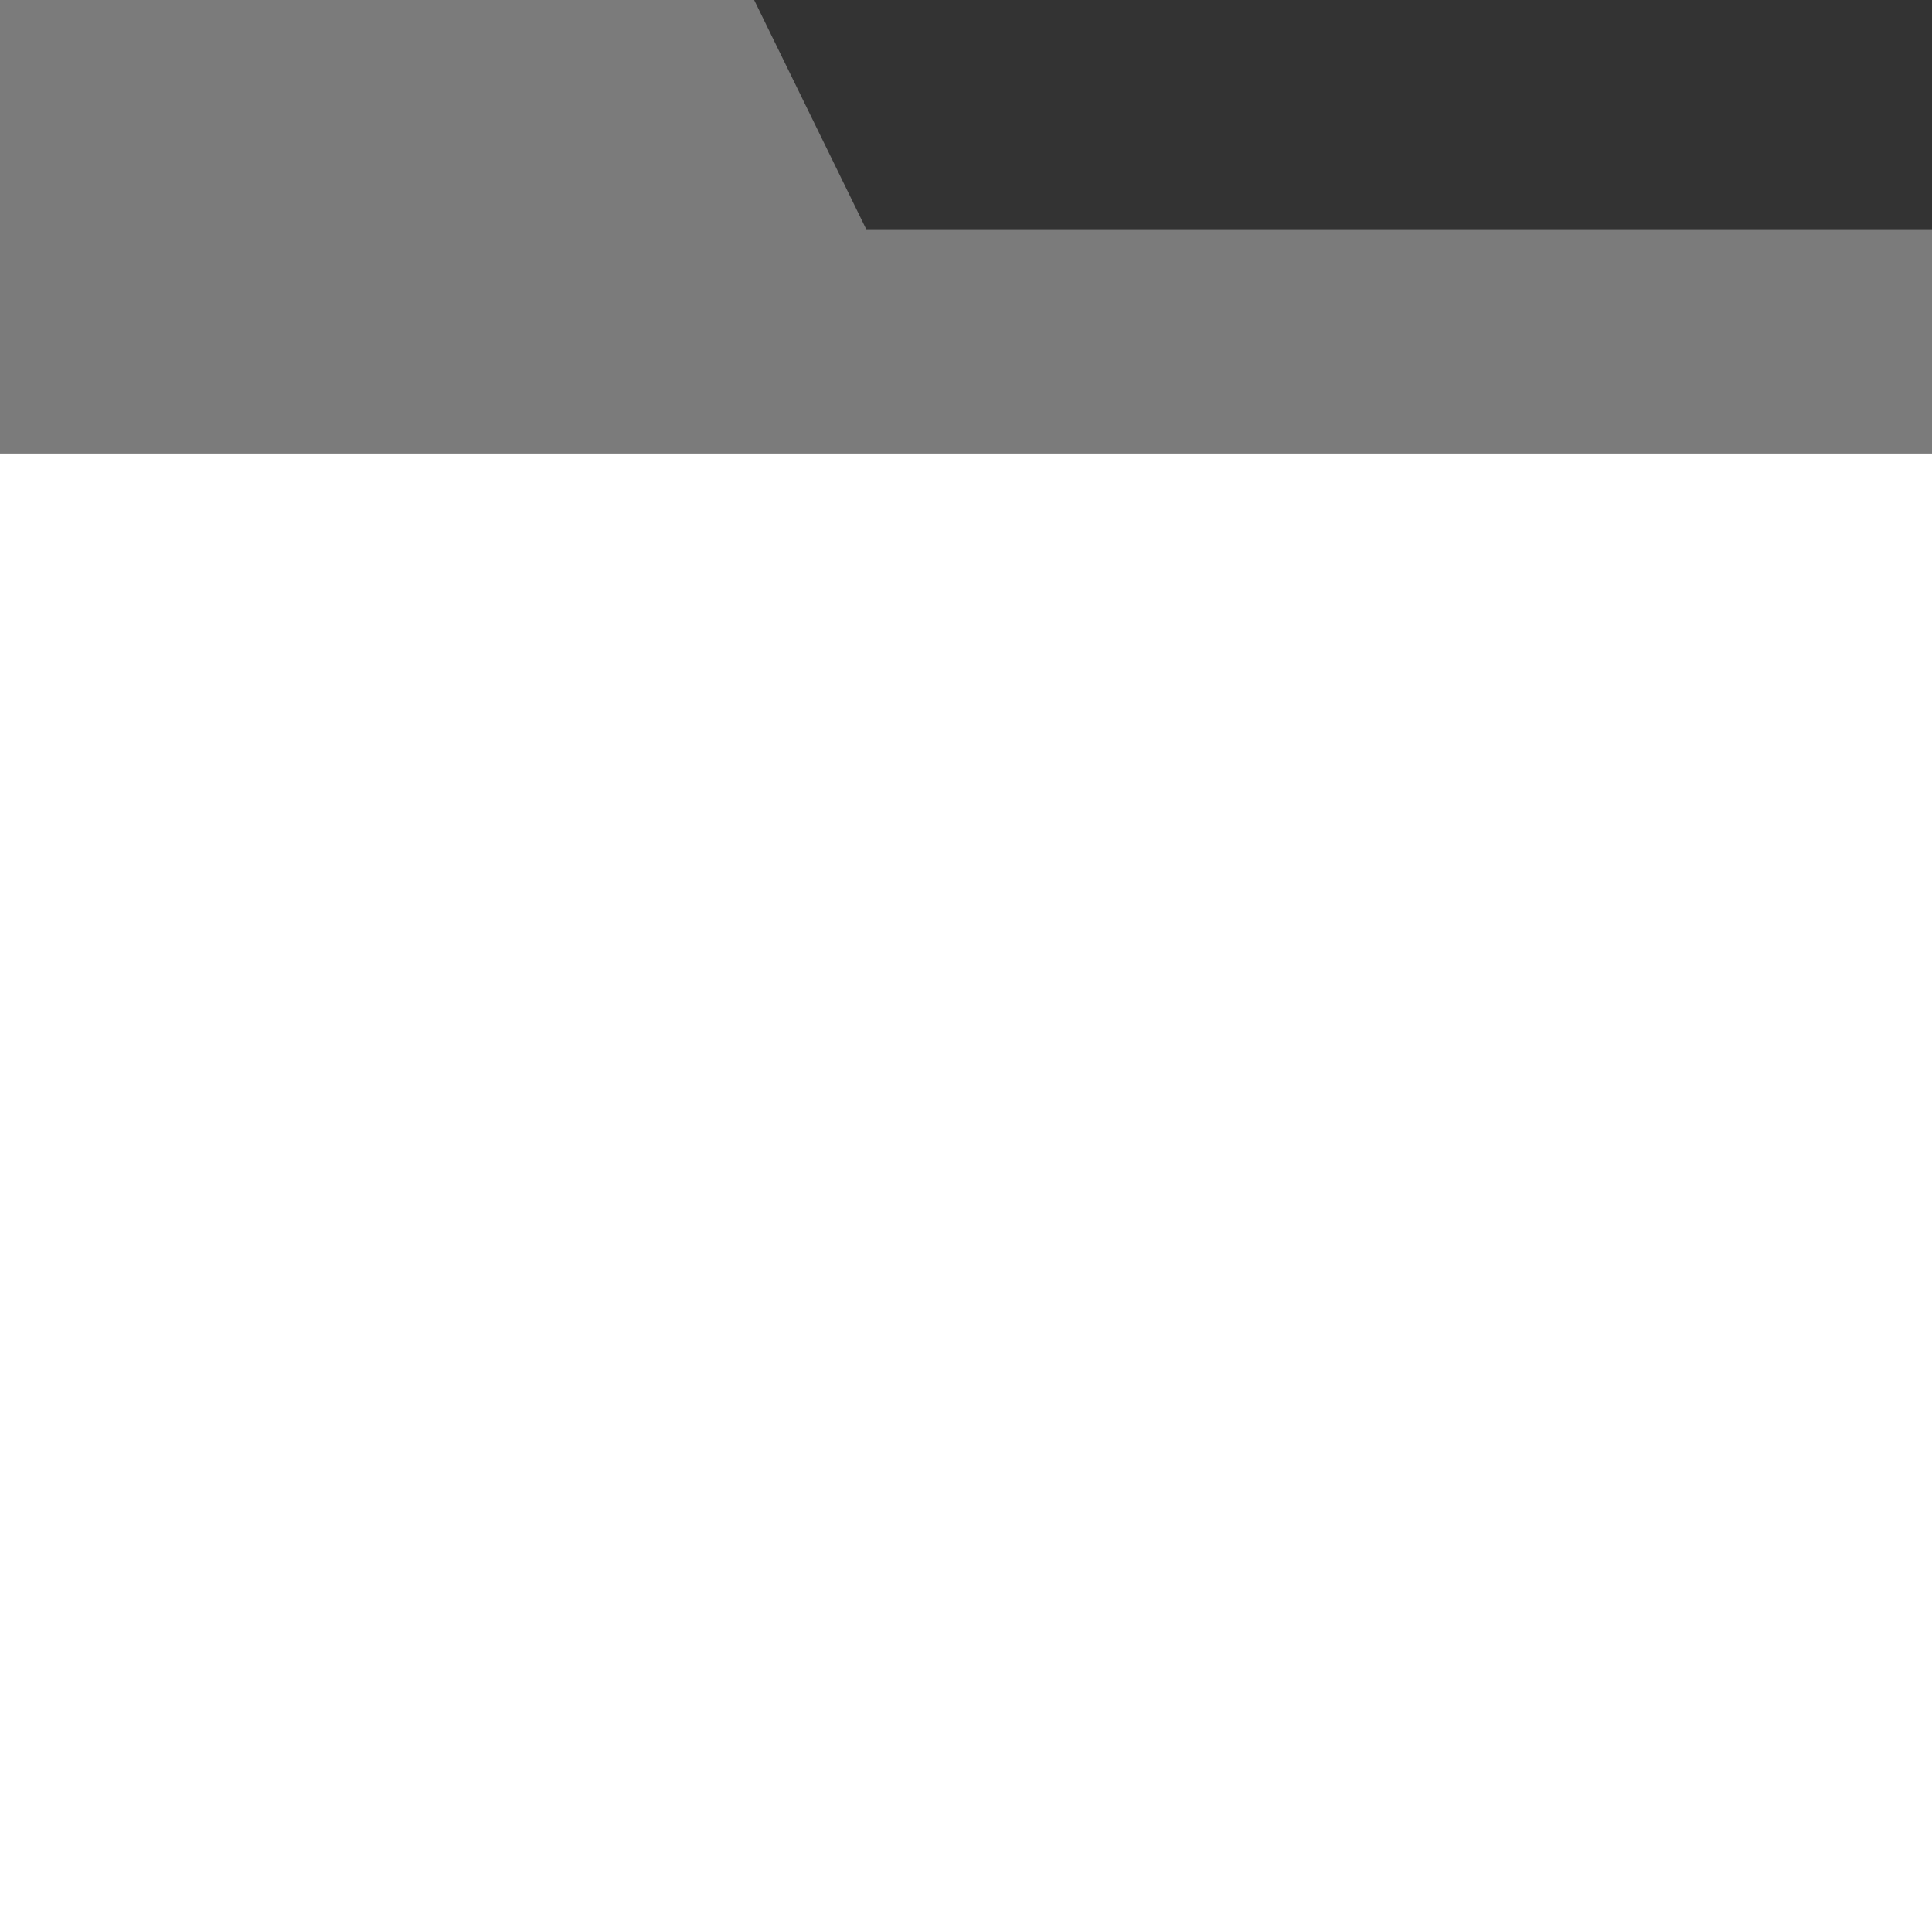 <?xml version="1.0" encoding="UTF-8" standalone="no"?>
<!-- Created with Inkscape (http://www.inkscape.org/) -->

<svg
   width="100mm"
   height="100mm"
   viewBox="0 0 100 100"
   version="1.1"
   id="svg1"
   sodipodi:docname="folder.svg"
   inkscape:version="1.4.2 (1:1.4.2+202505120738+ebf0e940d0)"
   xmlns:inkscape="http://www.inkscape.org/namespaces/inkscape"
   xmlns:sodipodi="http://sodipodi.sourceforge.net/DTD/sodipodi-0.dtd"
   xmlns="http://www.w3.org/2000/svg"
   xmlns:svg="http://www.w3.org/2000/svg">
  <rect x="0" y="0" width="100" height="100" fill="#333333" stroke="none"/>
  <sodipodi:namedview
     id="namedview1"
     pagecolor="#505050"
     bordercolor="#eeeeee"
     borderopacity="1"
     inkscape:showpageshadow="0"
     inkscape:pageopacity="0"
     inkscape:pagecheckerboard="0"
     inkscape:deskcolor="#505050"
     inkscape:document-units="mm"
     inkscape:zoom="0.78867008"
     inkscape:cx="157.22671"
     inkscape:cy="148.35101"
     inkscape:window-width="1600"
     inkscape:window-height="828"
     inkscape:window-x="130"
     inkscape:window-y="1080"
     inkscape:window-maximized="1"
     inkscape:current-layer="layer1" />
  <defs
     id="defs1" />
  <g
     inkscape:label="Layer 1"
     inkscape:groupmode="layer"
     id="layer1">
    <g
       id="g3"
       style="fill:#7b7b7b;fill-opacity:1;stroke-width:0.811"
       transform="scale(1,1.522)">
      <rect
         style="fill:#7b7b7b;fill-opacity:1;stroke-width:4.863"
         id="rect1"
         width="100"
         height="7.624"
         x="0"
         y="7.795"
         ry="0" />
      <path
         id="rect2"
         style="fill:#7b7b7b;fill-opacity:1;stroke-width:4.863"
         d="M 0,0 H 39.034 L 45.189,8.27 H 0 Z"
         sodipodi:nodetypes="ccccc" />
    </g>
    <rect
       style="fill:#ffffff;fill-opacity:1;stroke-width:6"
       id="rect3"
       width="100"
       height="76.529"
       x="0"
       y="23.471" />
  </g>
</svg>
